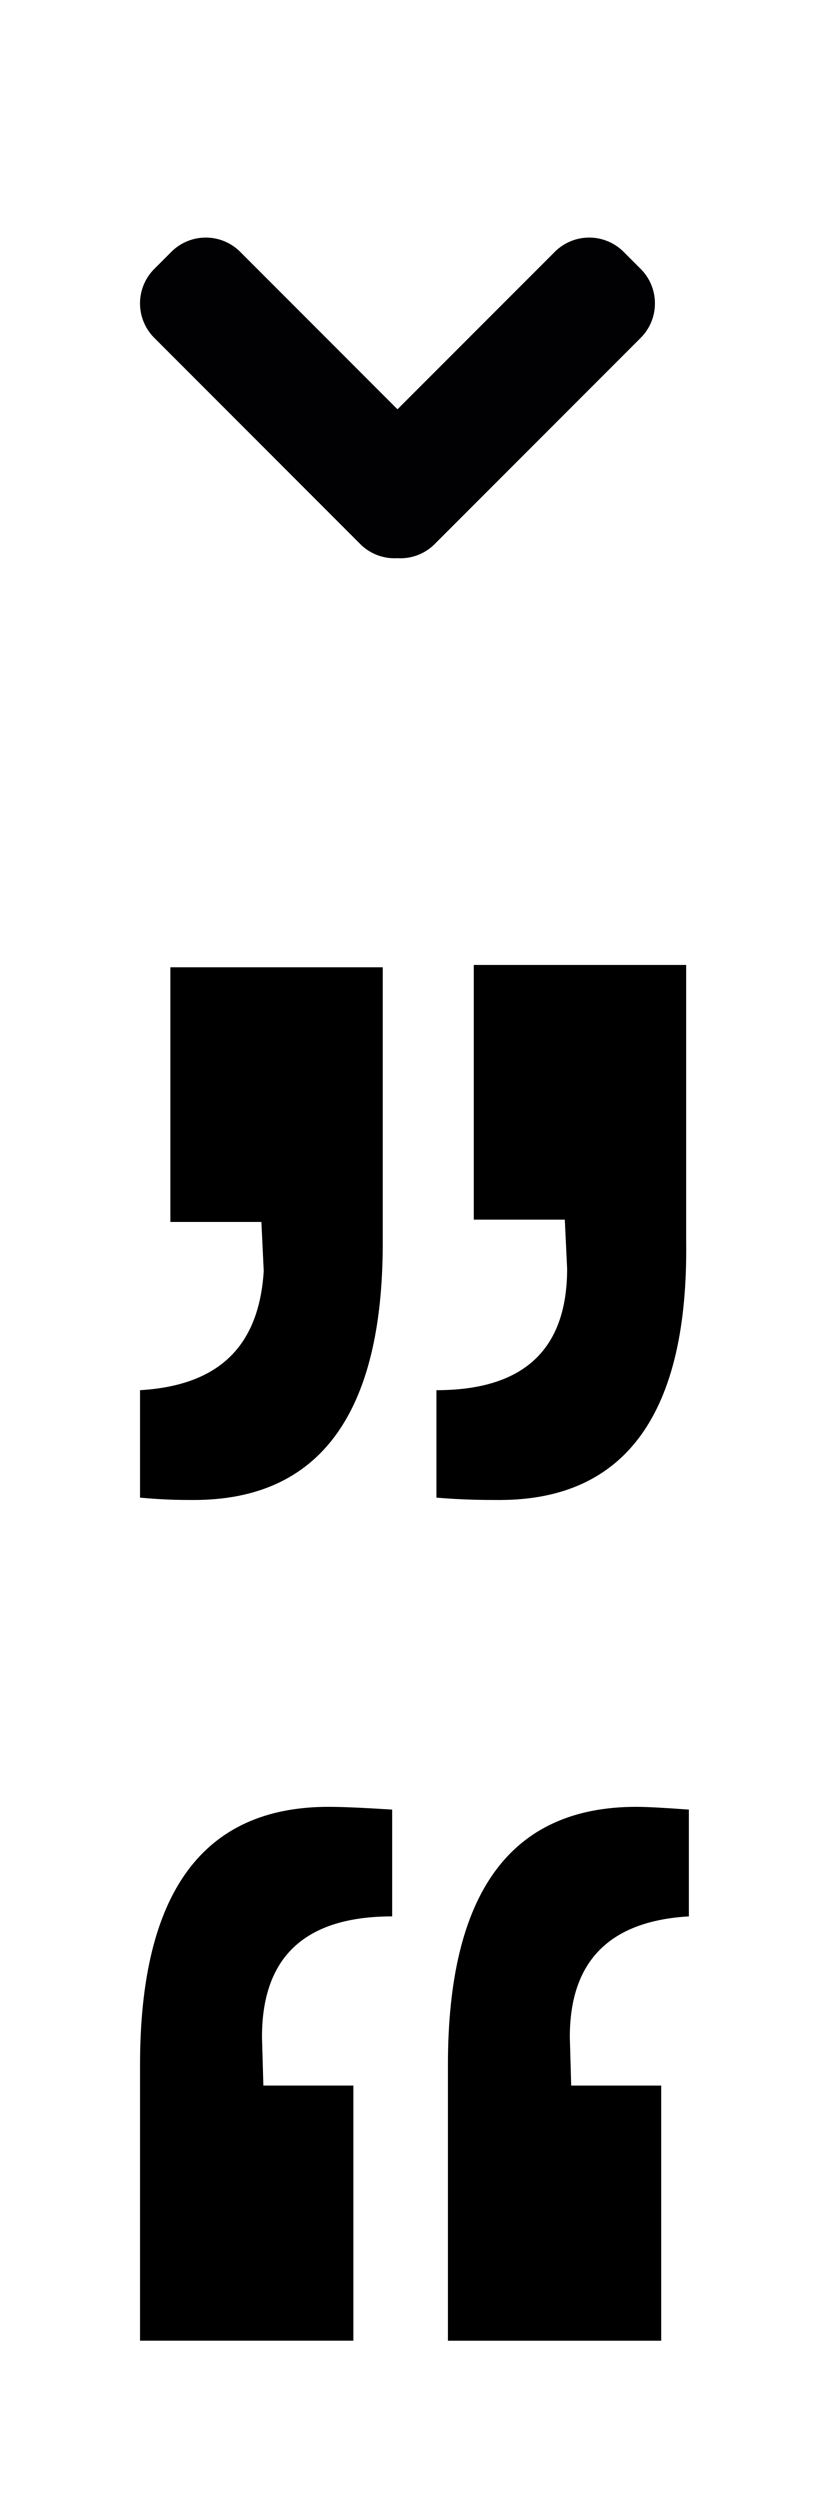 <svg width="35.52" height="107" viewBox="0 0 35.52 107" xmlns="http://www.w3.org/2000/svg" xmlns:xlink="http://www.w3.org/1999/xlink"><svg viewBox="-6 -6 34.06 34.06" width="34.06" height="34.06"><path d="M21.454 5.513l-.737-.737a2.086 2.086 0 0 0-2.943 0l-6.743 6.742-6.742-6.742a2.087 2.087 0 0 0-2.944 0l-.737.737a2.086 2.086 0 0 0 0 2.945l8.835 8.835a2.073 2.073 0 0 0 1.587.597 2.07 2.07 0 0 0 1.588-.597l8.836-8.835c.81-.809.81-2.135 0-2.945z" fill="#010002"/></svg><svg viewBox="-953 483.5 35.5 35.5" width="35.5" height="35.5" y="35"><path d="M-931.6 512.7c-.6 0-1.5 0-2.7-.1V508c3.7 0 5.6-1.7 5.6-5.2l-.1-2.1h-3.9v-10.9h9.1v11.8c.1 7.4-2.6 11.1-8 11.1zM-947 508v4.6c1.1.1 1.8.1 2.3.1 5.4 0 8.1-3.7 8.1-11v-11.8h-9.1v10.9h3.9l.1 2.1c-.2 3.2-1.9 4.9-5.3 5.1z"/></svg><svg width="35.52" height="35.52" viewBox="-6 -6 35.52 35.52" y="71"><path d="M8.074.333c.594 0 1.504.04 2.729.118v4.571c-3.721 0-5.578 1.721-5.578 5.163l.06 2.077h3.856v10.92H0v-11.81C.001 4.012 2.693.333 8.074.333zm15.442 4.689V.451C22.45.373 21.698.333 21.262.333c-5.381 0-8.07 3.68-8.07 11.04v11.81h9.139v-10.92h-3.857l-.059-2.077c-.002-3.245 1.701-4.966 5.101-5.164z"/></svg></svg>